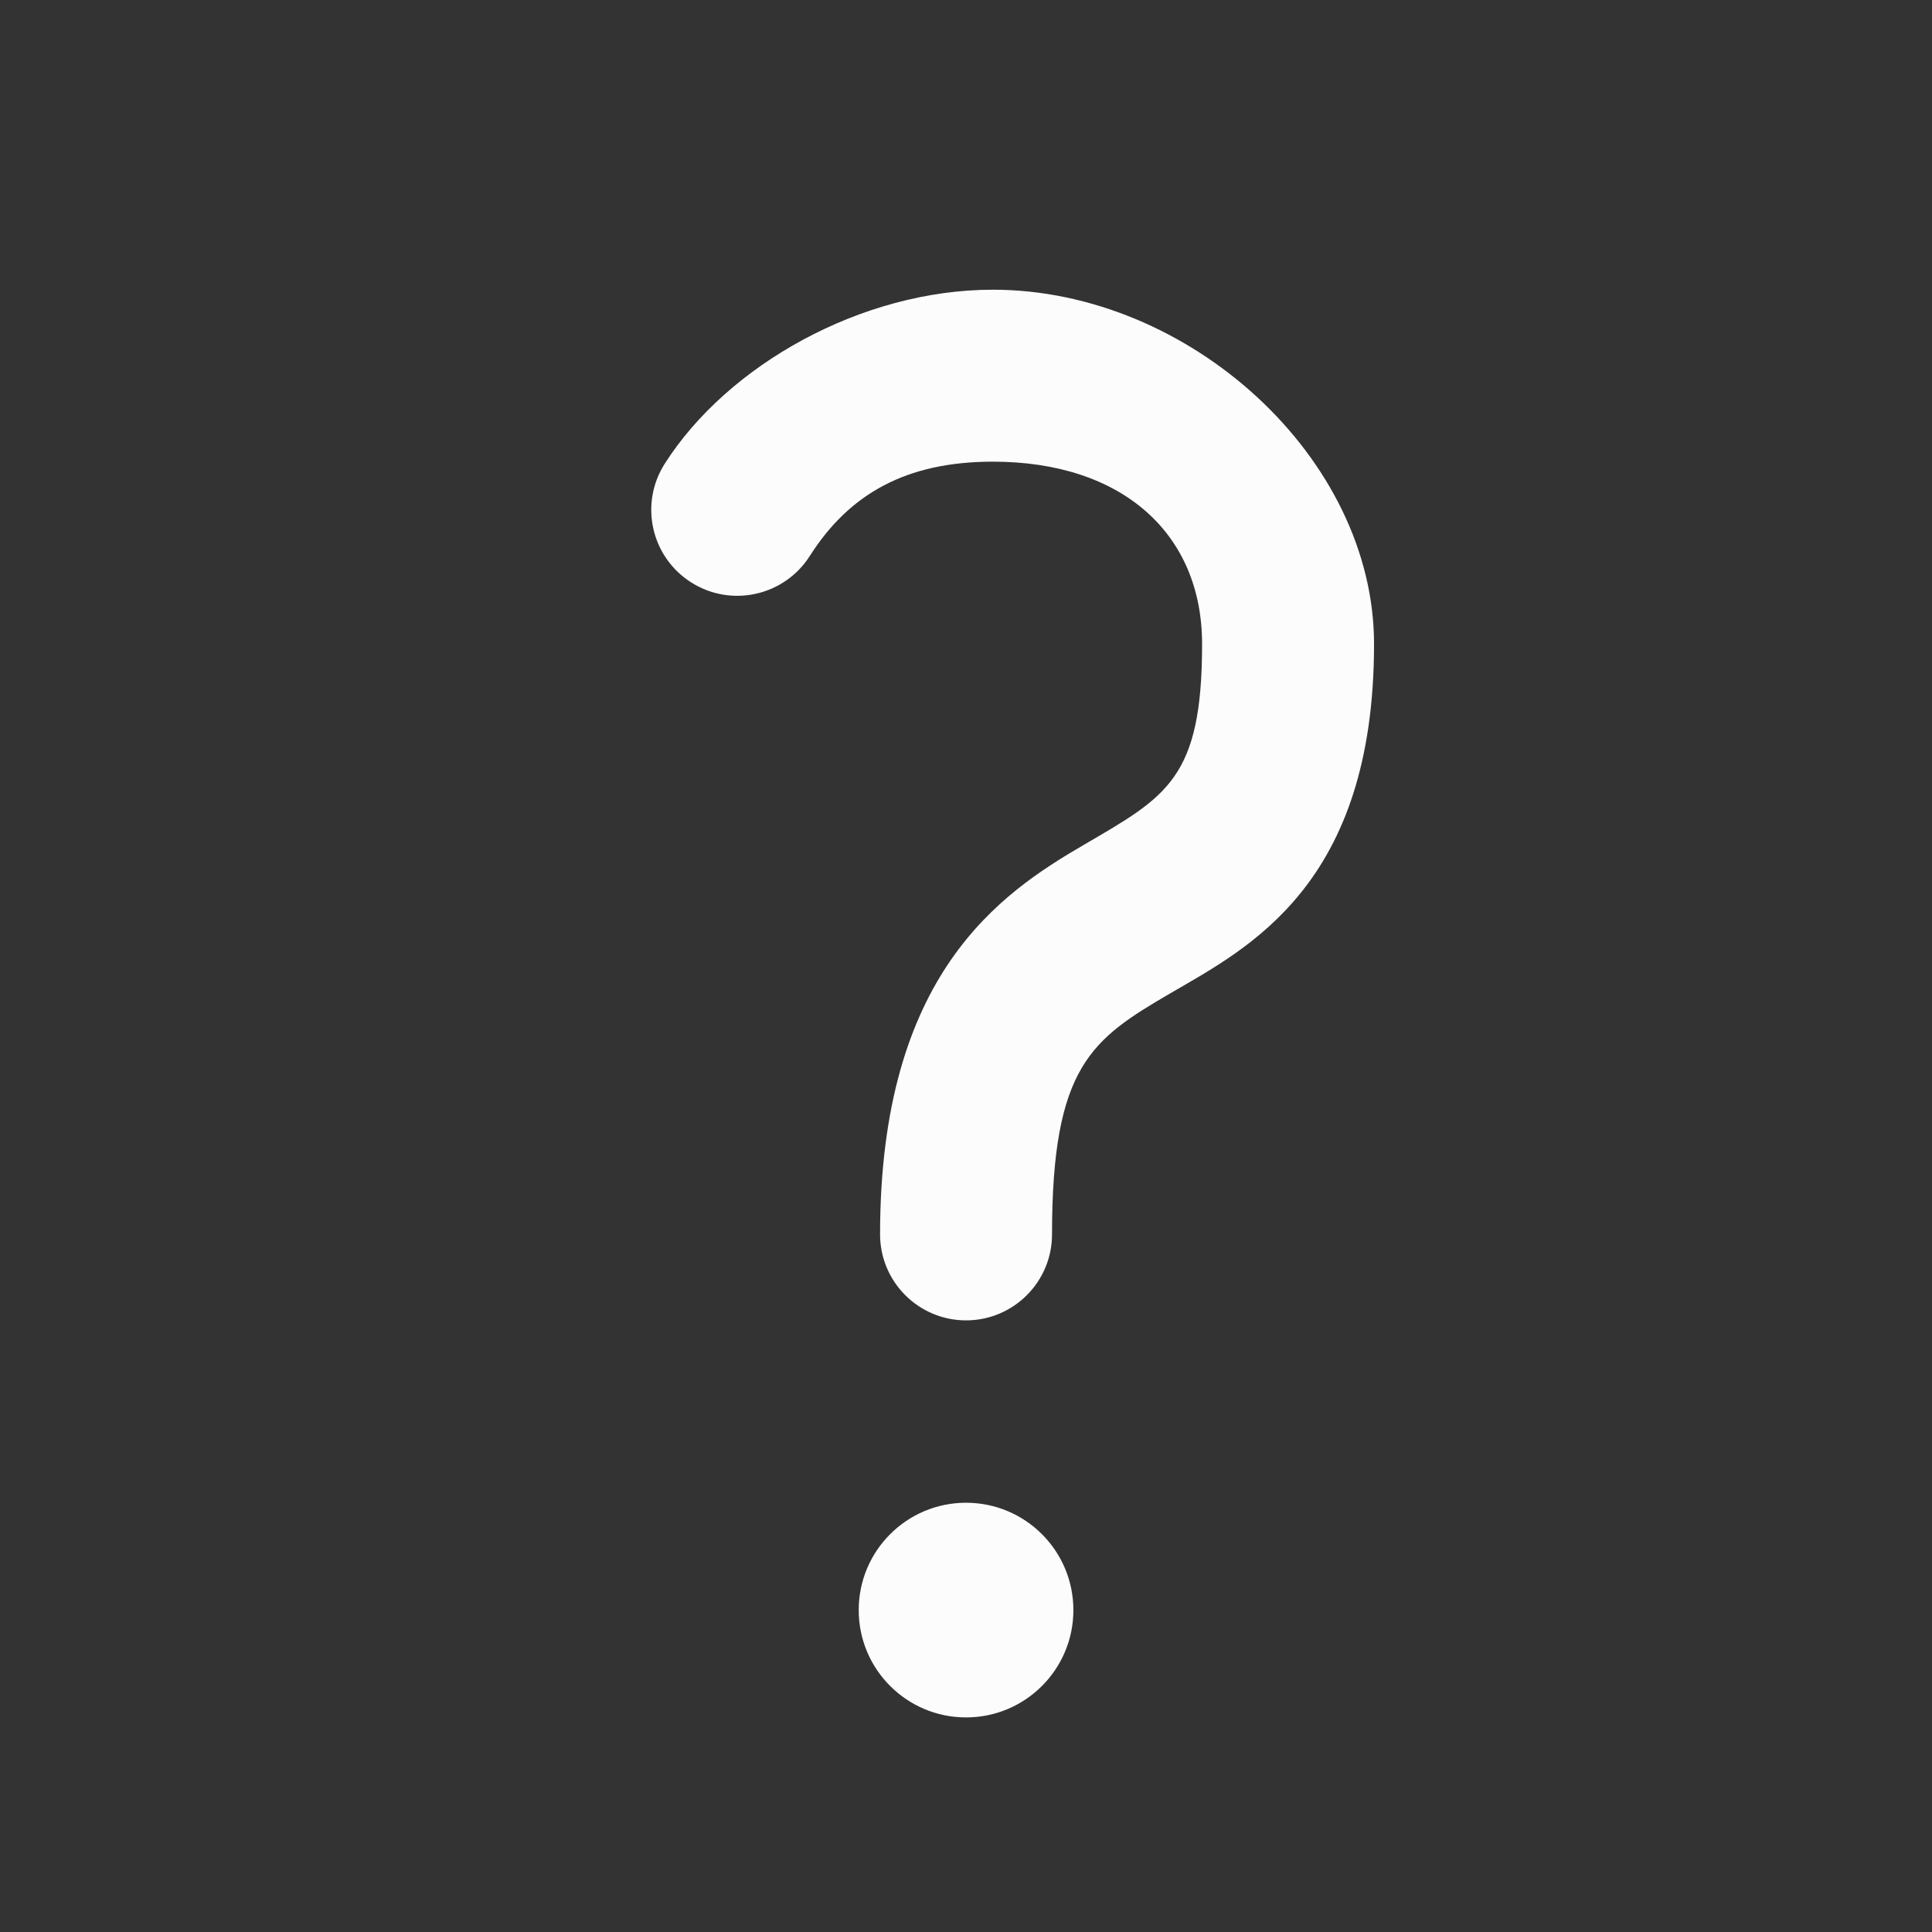 <?xml version='1.0' encoding='UTF-8' standalone='no'?>
<svg baseProfile="tiny" height="12.7mm" version="1.2" viewBox="0 0 120 120" width="12.7mm" xmlns="http://www.w3.org/2000/svg" xmlns:xlink="http://www.w3.org/1999/xlink">
    <rect x="0" y="0" width="120" height="120" fill="#333333" stroke="none"/>
    <style id="current-color-scheme" type="text/css">.ColorScheme-Text {color:#fcfcfc;}</style>
    <title>Qt SVG Document</title>
    <desc>Auto-generated by Klassy window decoration</desc>
    <defs/>
    <g fill="none" fill-rule="evenodd" stroke="black" stroke-linecap="square" stroke-linejoin="bevel" stroke-width="1">
        <g class="ColorScheme-Text" fill="currentColor" fill-opacity="1" font-family="Noto Sans" font-size="33.333" font-style="normal" font-weight="400" stroke="none" transform="matrix(6.667,0,0,6.667,0,0)">
            <path d="M6.193,4.32 C6.776,3.404 8.022,2.699 9.25,2.699 C11.078,2.699 12.801,4.265 12.801,6 C12.801,8.245 11.631,8.83 10.903,9.254 C10.174,9.68 9.801,9.929 9.801,11.5 C9.801,11.942 9.442,12.301 9,12.301 C8.558,12.301 8.199,11.942 8.199,11.5 C8.199,9.071 9.326,8.32 10.097,7.871 C10.869,7.42 11.199,7.255 11.199,6 C11.199,4.974 10.459,4.301 9.25,4.301 C8.443,4.301 7.912,4.601 7.544,5.18 C7.306,5.553 6.811,5.663 6.438,5.425 C6.065,5.188 5.955,4.693 6.193,4.32 " fill-rule="nonzero" vector-effect="none"/>
        </g>
        <g class="ColorScheme-Text" fill="currentColor" fill-opacity="1" font-family="Noto Sans" font-size="33.333" font-style="normal" font-weight="400" stroke="none" transform="matrix(6.667,0,0,6.667,0,0)">
            <circle cx="9" cy="15" r="1"/>
        </g>
    </g>
</svg>
